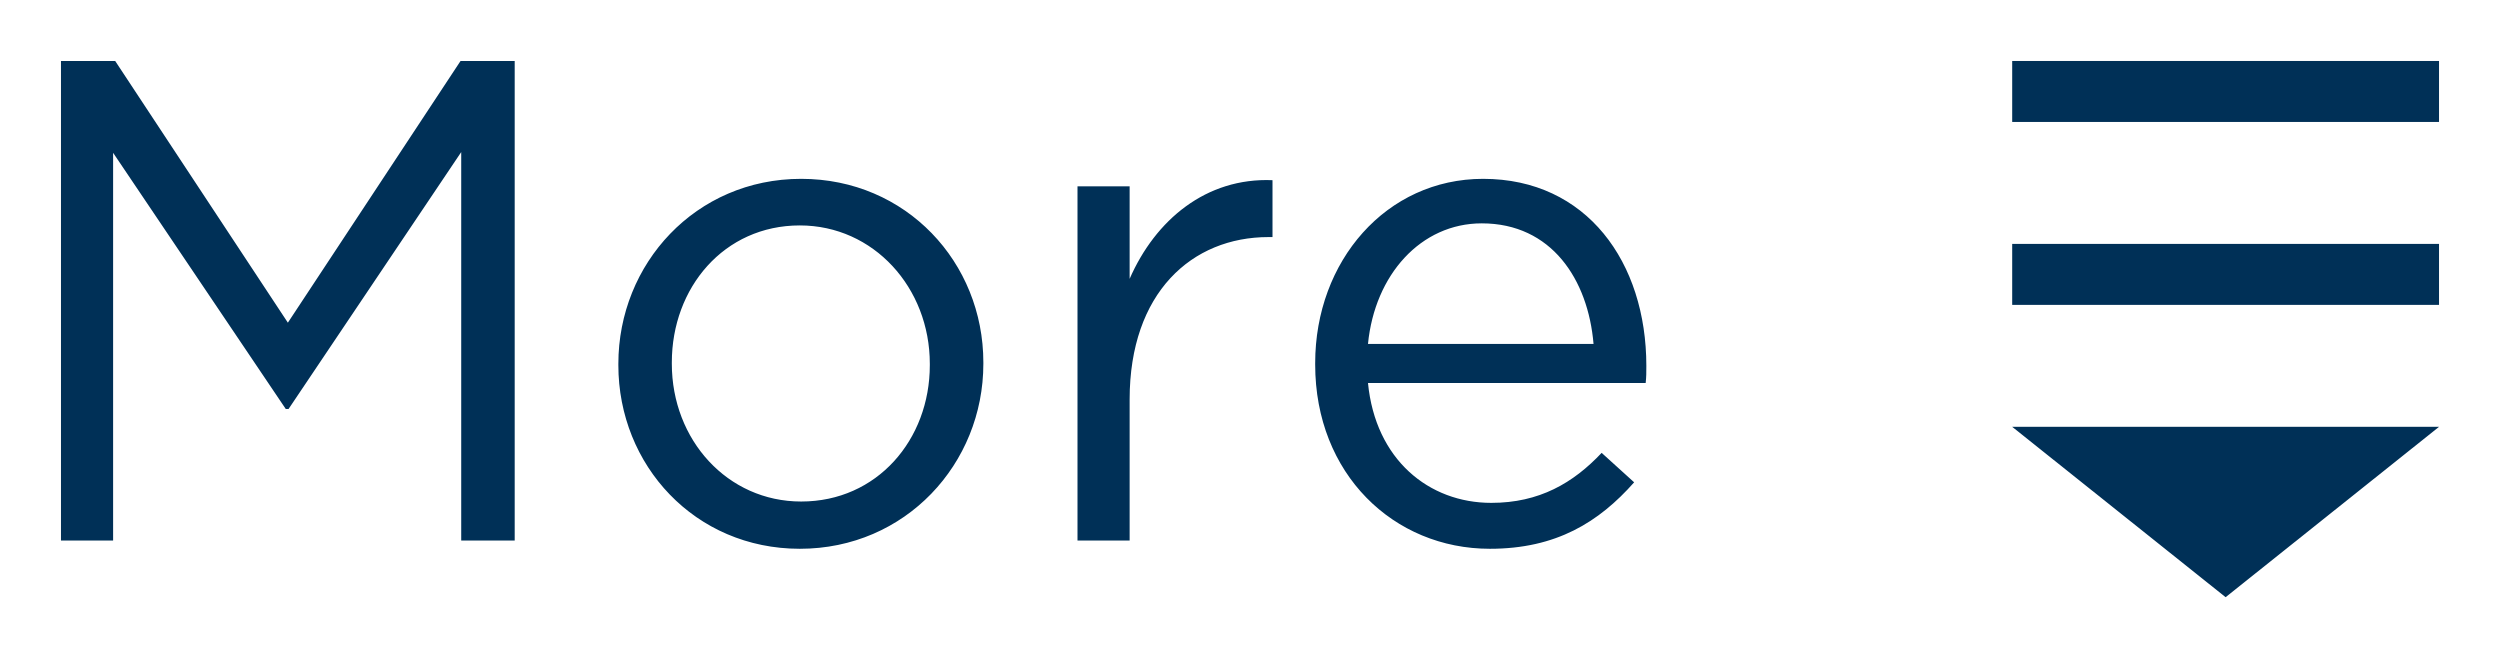 <?xml version="1.0" encoding="UTF-8"?>
<svg width="41px" height="11px" viewBox="0 0 41 11" version="1.1" xmlns="http://www.w3.org/2000/svg" xmlns:xlink="http://www.w3.org/1999/xlink">
    <!-- Generator: Sketch 47.1 (45422) - http://www.bohemiancoding.com/sketch -->
    <title>show_more</title>
    <desc>Created with Sketch.</desc>
    <defs></defs>
    <g id="Symbols" stroke="none" stroke-width="1" fill="none" fill-rule="evenodd">
        <g id="show_more" fill="#003057">
            <g id="Group" transform="translate(33, 1)">
                <polygon id="Triangle-2" transform="translate(3.5, 7.397) rotate(-630) translate(-3.5, -7.397) " points="4.897 7.397 2.103 10.897 2.103 3.897"></polygon>
                <rect id="Rectangle-14" transform="translate(3.5, 3.5) rotate(-360) translate(-3.5, -3.5) " x="0" y="3" width="7" height="1"></rect>
                <rect id="Rectangle-14-Copy" transform="translate(3.5, 0.5) rotate(-360) translate(-3.5, -0.5) " x="0" y="0" width="7" height="1"></rect>
            </g>
            <path d="M1,8.865 L1.855,8.865 L1.855,2.506 L4.687,6.708 L4.732,6.708 L7.564,2.494 L7.564,8.865 L8.441,8.865 L8.441,1 L7.553,1 L4.721,5.292 L1.889,1 L1,1 L1,8.865 Z M13.117,9 C11.396,9 10.141,7.629 10.141,5.989 L10.141,5.966 C10.141,4.326 11.407,2.933 13.139,2.933 C14.861,2.933 16.127,4.303 16.127,5.944 L16.127,5.966 C16.127,7.607 14.85,9 13.117,9 Z M13.139,8.225 C14.383,8.225 15.249,7.213 15.249,5.989 L15.249,5.966 C15.249,4.719 14.328,3.697 13.117,3.697 C11.873,3.697 11.018,4.719 11.018,5.944 L11.018,5.966 C11.018,7.213 11.929,8.225 13.139,8.225 Z M17.671,8.865 L18.526,8.865 L18.526,6.551 C18.526,4.798 19.548,3.888 20.803,3.888 L20.869,3.888 L20.869,2.955 C19.781,2.91 18.948,3.607 18.526,4.573 L18.526,3.056 L17.671,3.056 L17.671,8.865 Z M24.434,9 C22.857,9 21.569,7.775 21.569,5.978 L21.569,5.955 C21.569,4.281 22.735,2.933 24.323,2.933 C26.023,2.933 27,4.303 27,6 C27,6.112 27,6.18 26.989,6.281 L22.435,6.281 C22.557,7.539 23.435,8.247 24.457,8.247 C25.245,8.247 25.801,7.921 26.267,7.427 L26.8,7.91 C26.223,8.562 25.523,9 24.434,9 Z M22.435,5.64 L26.134,5.64 C26.045,4.584 25.445,3.663 24.301,3.663 C23.302,3.663 22.546,4.506 22.435,5.64 Z" id="More"></path>
        </g>
    </g>
</svg>